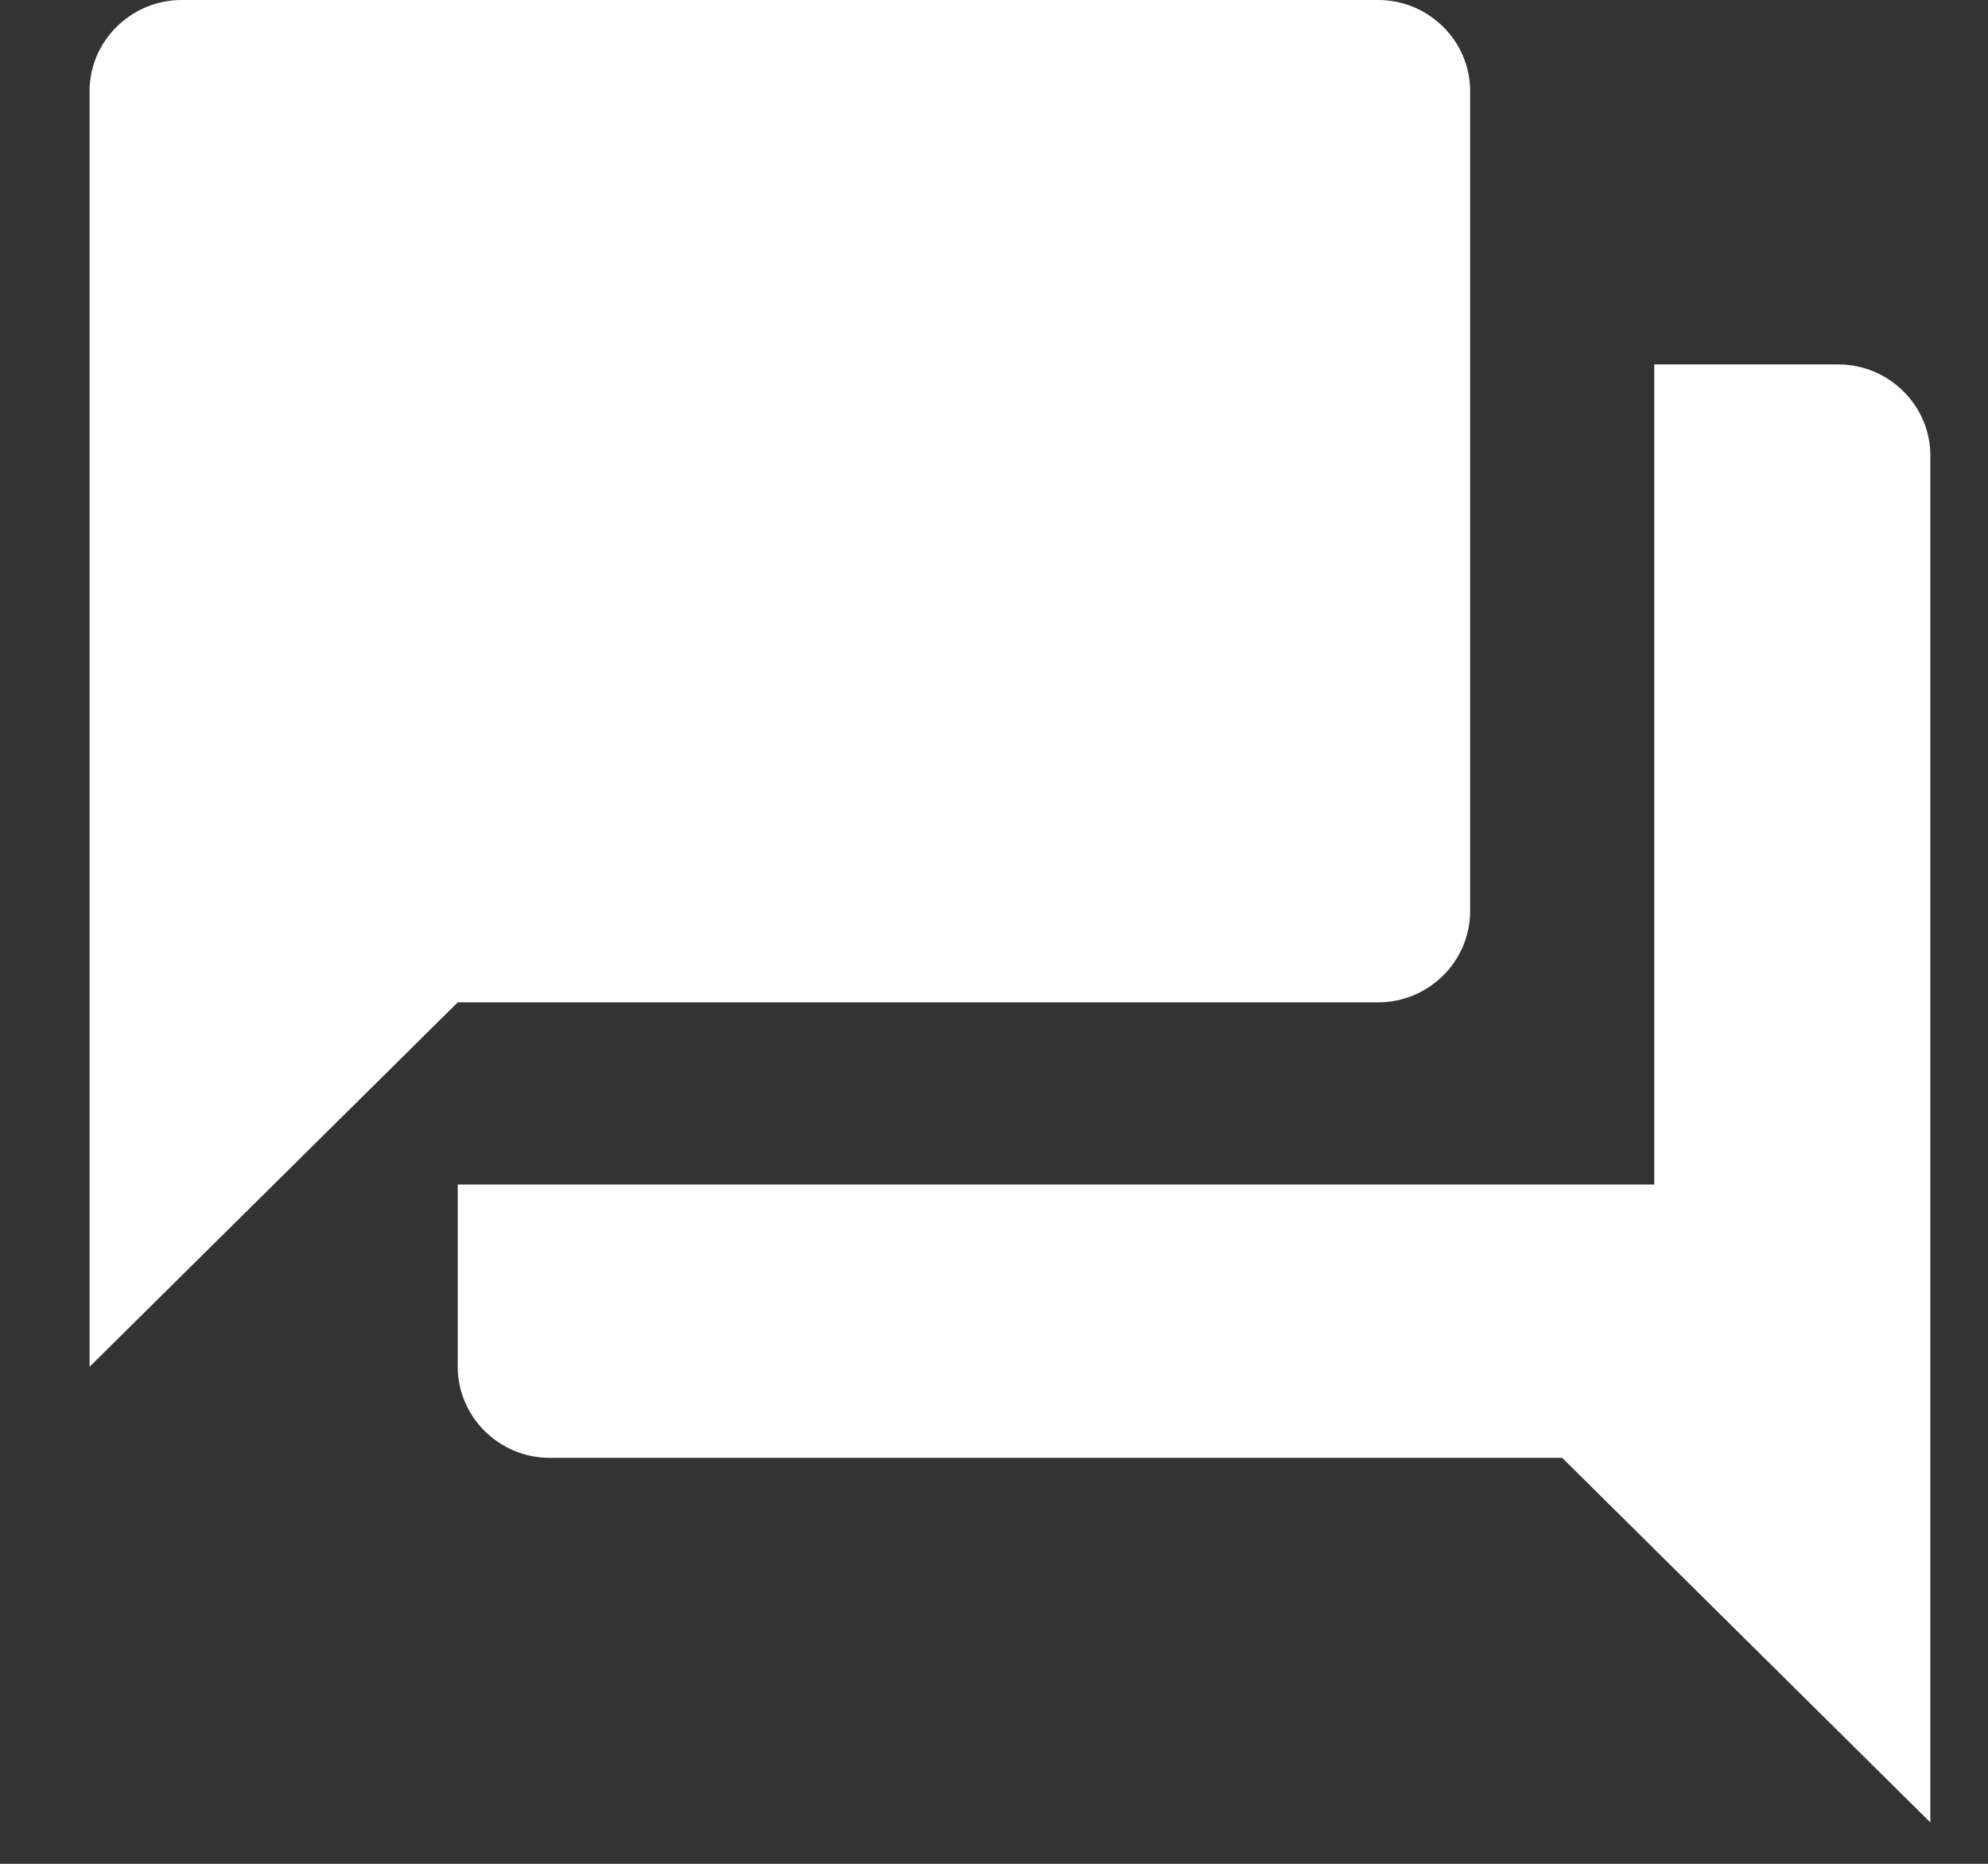 <svg width="16" height="15" viewBox="0 0 16 15" fill="none" xmlns="http://www.w3.org/2000/svg">
<rect x="0" y="0" width="16" height="15" fill="#333333" stroke="none"/>
<path fill-rule="evenodd" clip-rule="evenodd" d="M14.795 2.933H13.314V9.533H3.684V11C3.684 11.403 4.017 11.733 4.425 11.733H12.573L15.536 14.667V3.667C15.536 3.263 15.203 2.933 14.795 2.933ZM11.832 7.333V0.733C11.832 0.33 11.499 0 11.092 0H1.462C1.055 0 0.721 0.33 0.721 0.733V11L3.684 8.067H11.092C11.499 8.067 11.832 7.737 11.832 7.333Z" fill="white"/>
</svg>
